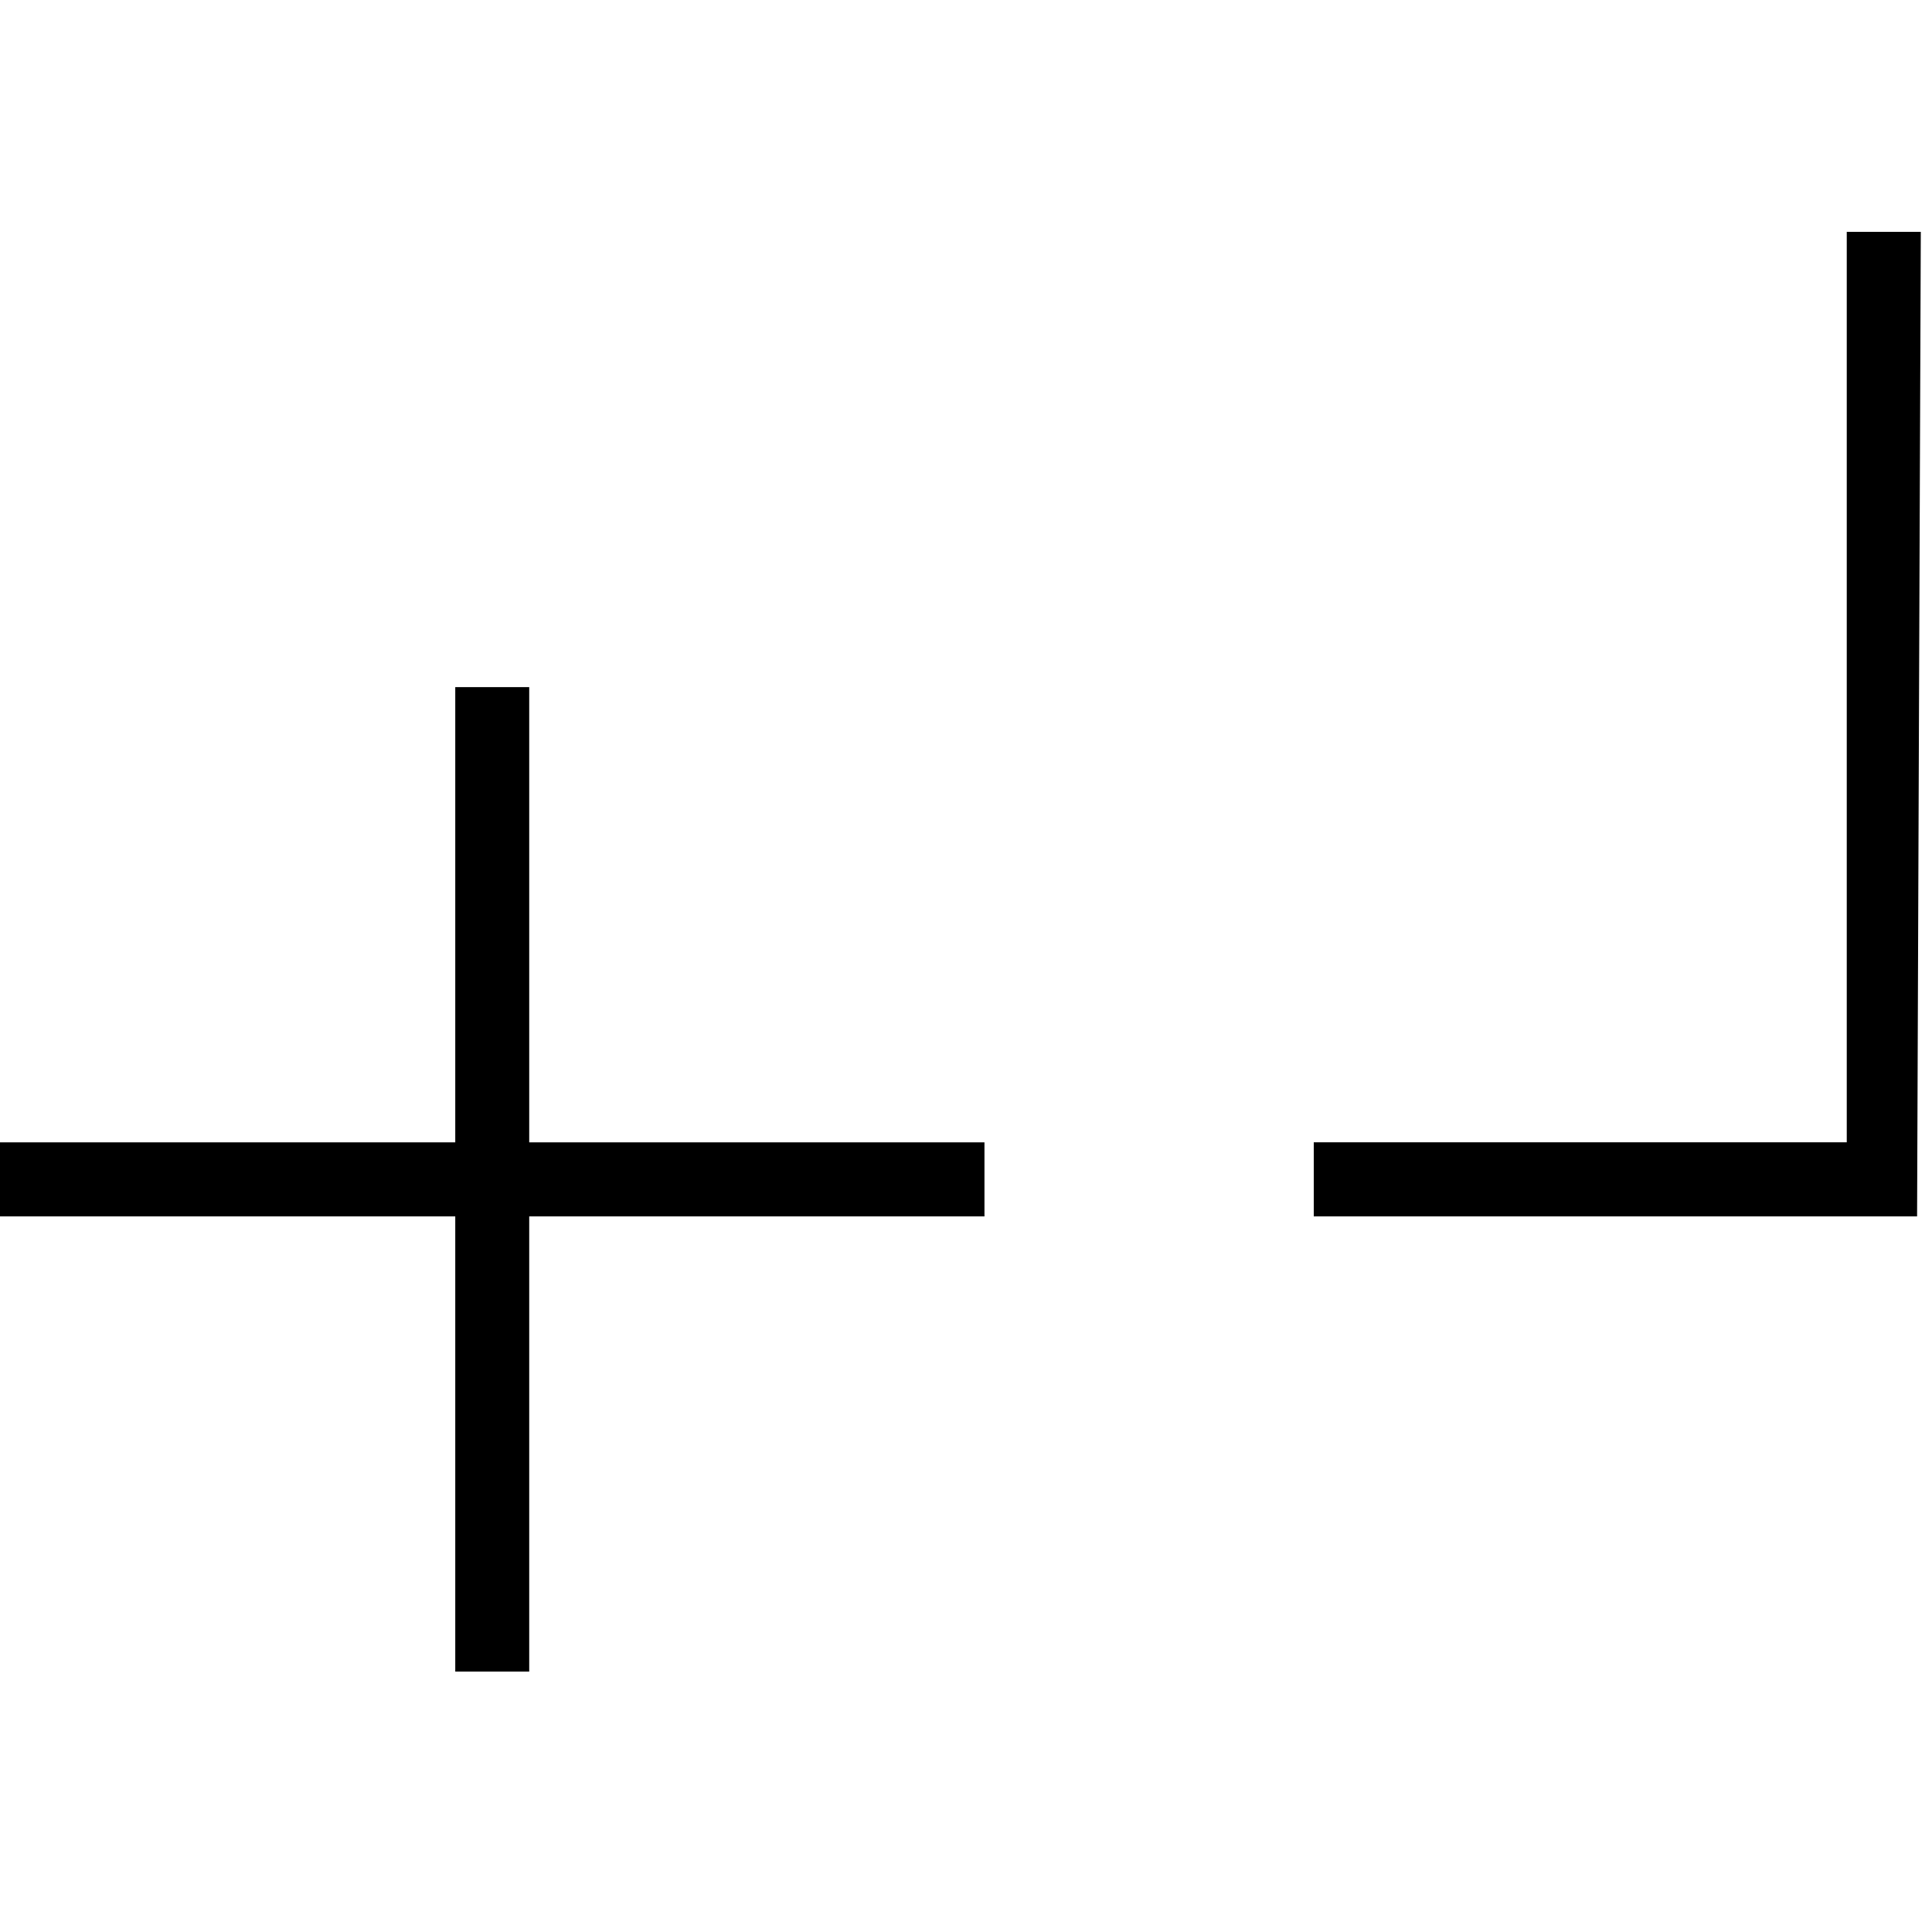 <svg xmlns="http://www.w3.org/2000/svg" viewBox="0 0 25 25" id="plus-line-right">
  <path d="M17,15.74 C17,15.74 19.602,15.74 24.807,15.74 C24.839,7.247 24.855,3 24.855,3 C24.855,3 23.897,3 23.897,3 C23.897,3 23.897,14.781 23.897,14.781 C23.897,14.781 17,14.781 17,14.781 C17,14.782 17,15.74 17,15.74 Z M5.891,15.74 C5.891,15.74 5.891,21.63 5.891,21.63 C5.891,21.63 6.848,21.63 6.848,21.63 C6.848,21.63 6.848,15.74 6.848,15.74 C6.848,15.74 12.739,15.74 12.739,15.74 C12.739,15.74 12.739,14.782 12.739,14.782 C12.739,14.782 6.848,14.782 6.848,14.782 C6.848,14.782 6.848,8.891 6.848,8.891 C6.848,8.891 5.891,8.891 5.891,8.891 C5.891,8.891 5.891,14.782 5.891,14.782 C5.891,14.782 0,14.782 0,14.782 C0,14.782 0,15.74 0,15.74 C0,15.74 5.891,15.74 5.891,15.74 Z"/>
  <title>Plus Line Right</title>
</svg>